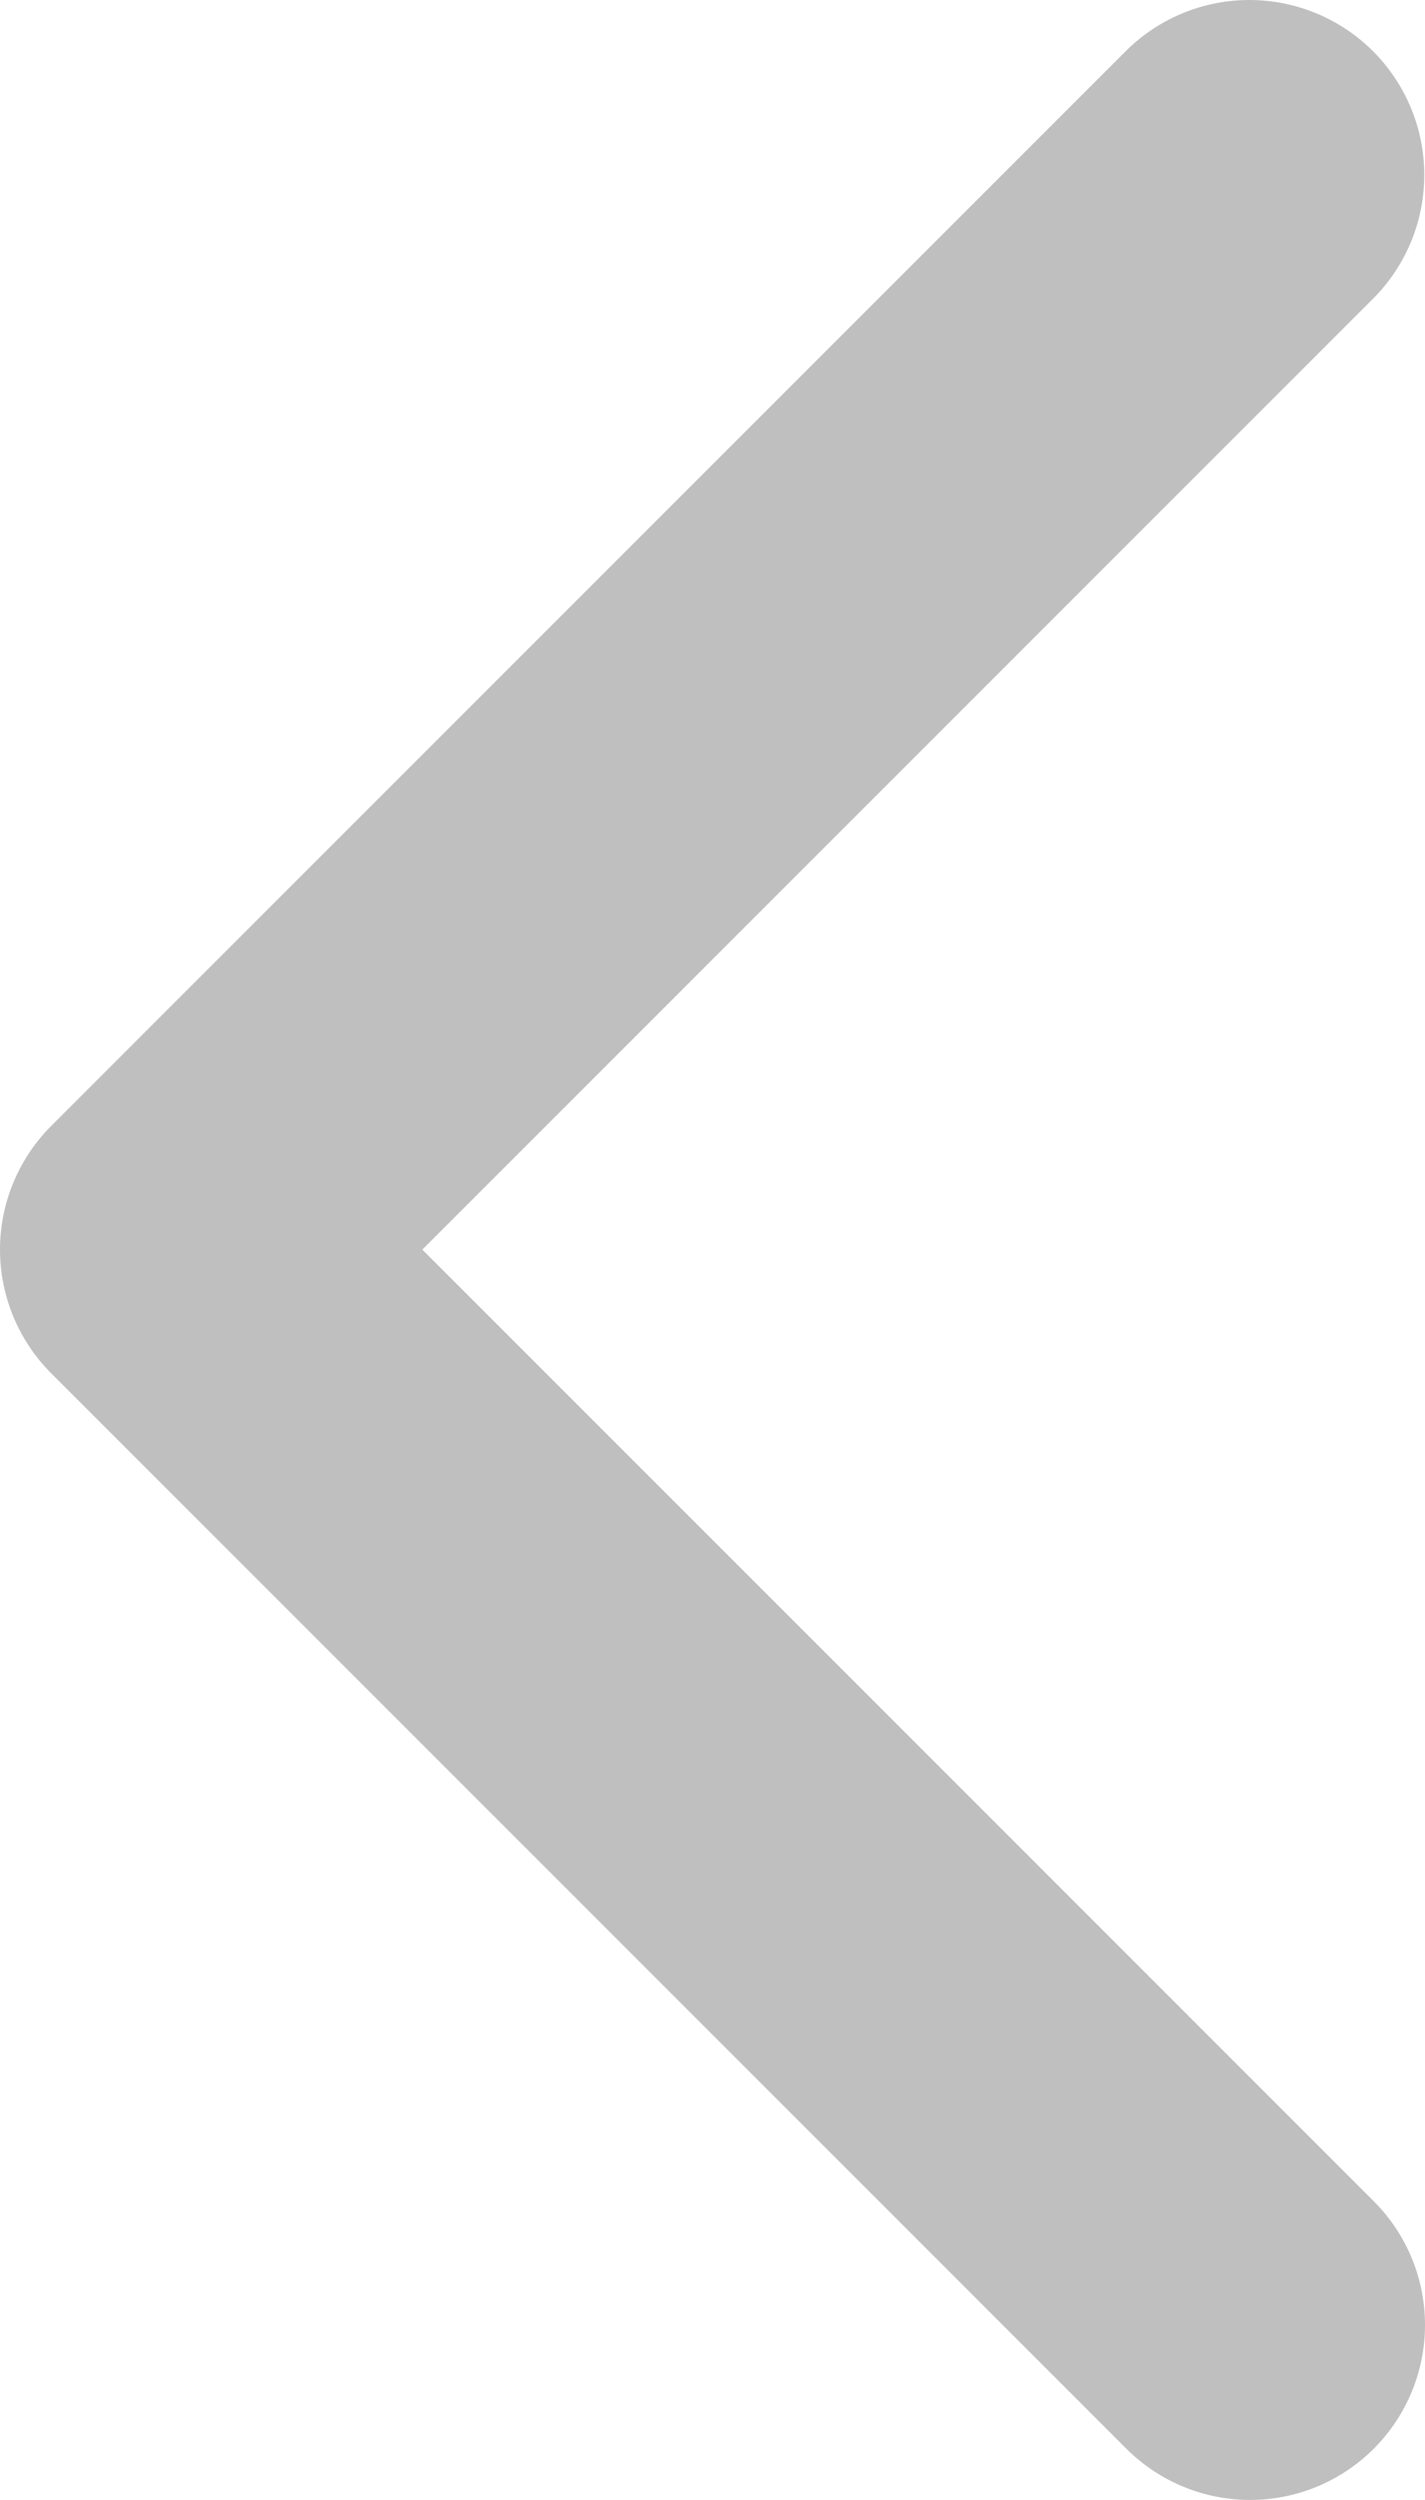<svg id="Layer_1" data-name="Layer 1" xmlns="http://www.w3.org/2000/svg" viewBox="0 0 19.55 34.29"><defs><style>.cls-1{fill:none;stroke:#bfbfbf;stroke-linecap:round;stroke-linejoin:round;stroke-width:4.8px;}</style></defs><title>BMA_Scroll_Left</title><polyline class="cls-1" points="17.15 31.89 2.4 17.14 17.14 2.4"/></svg>